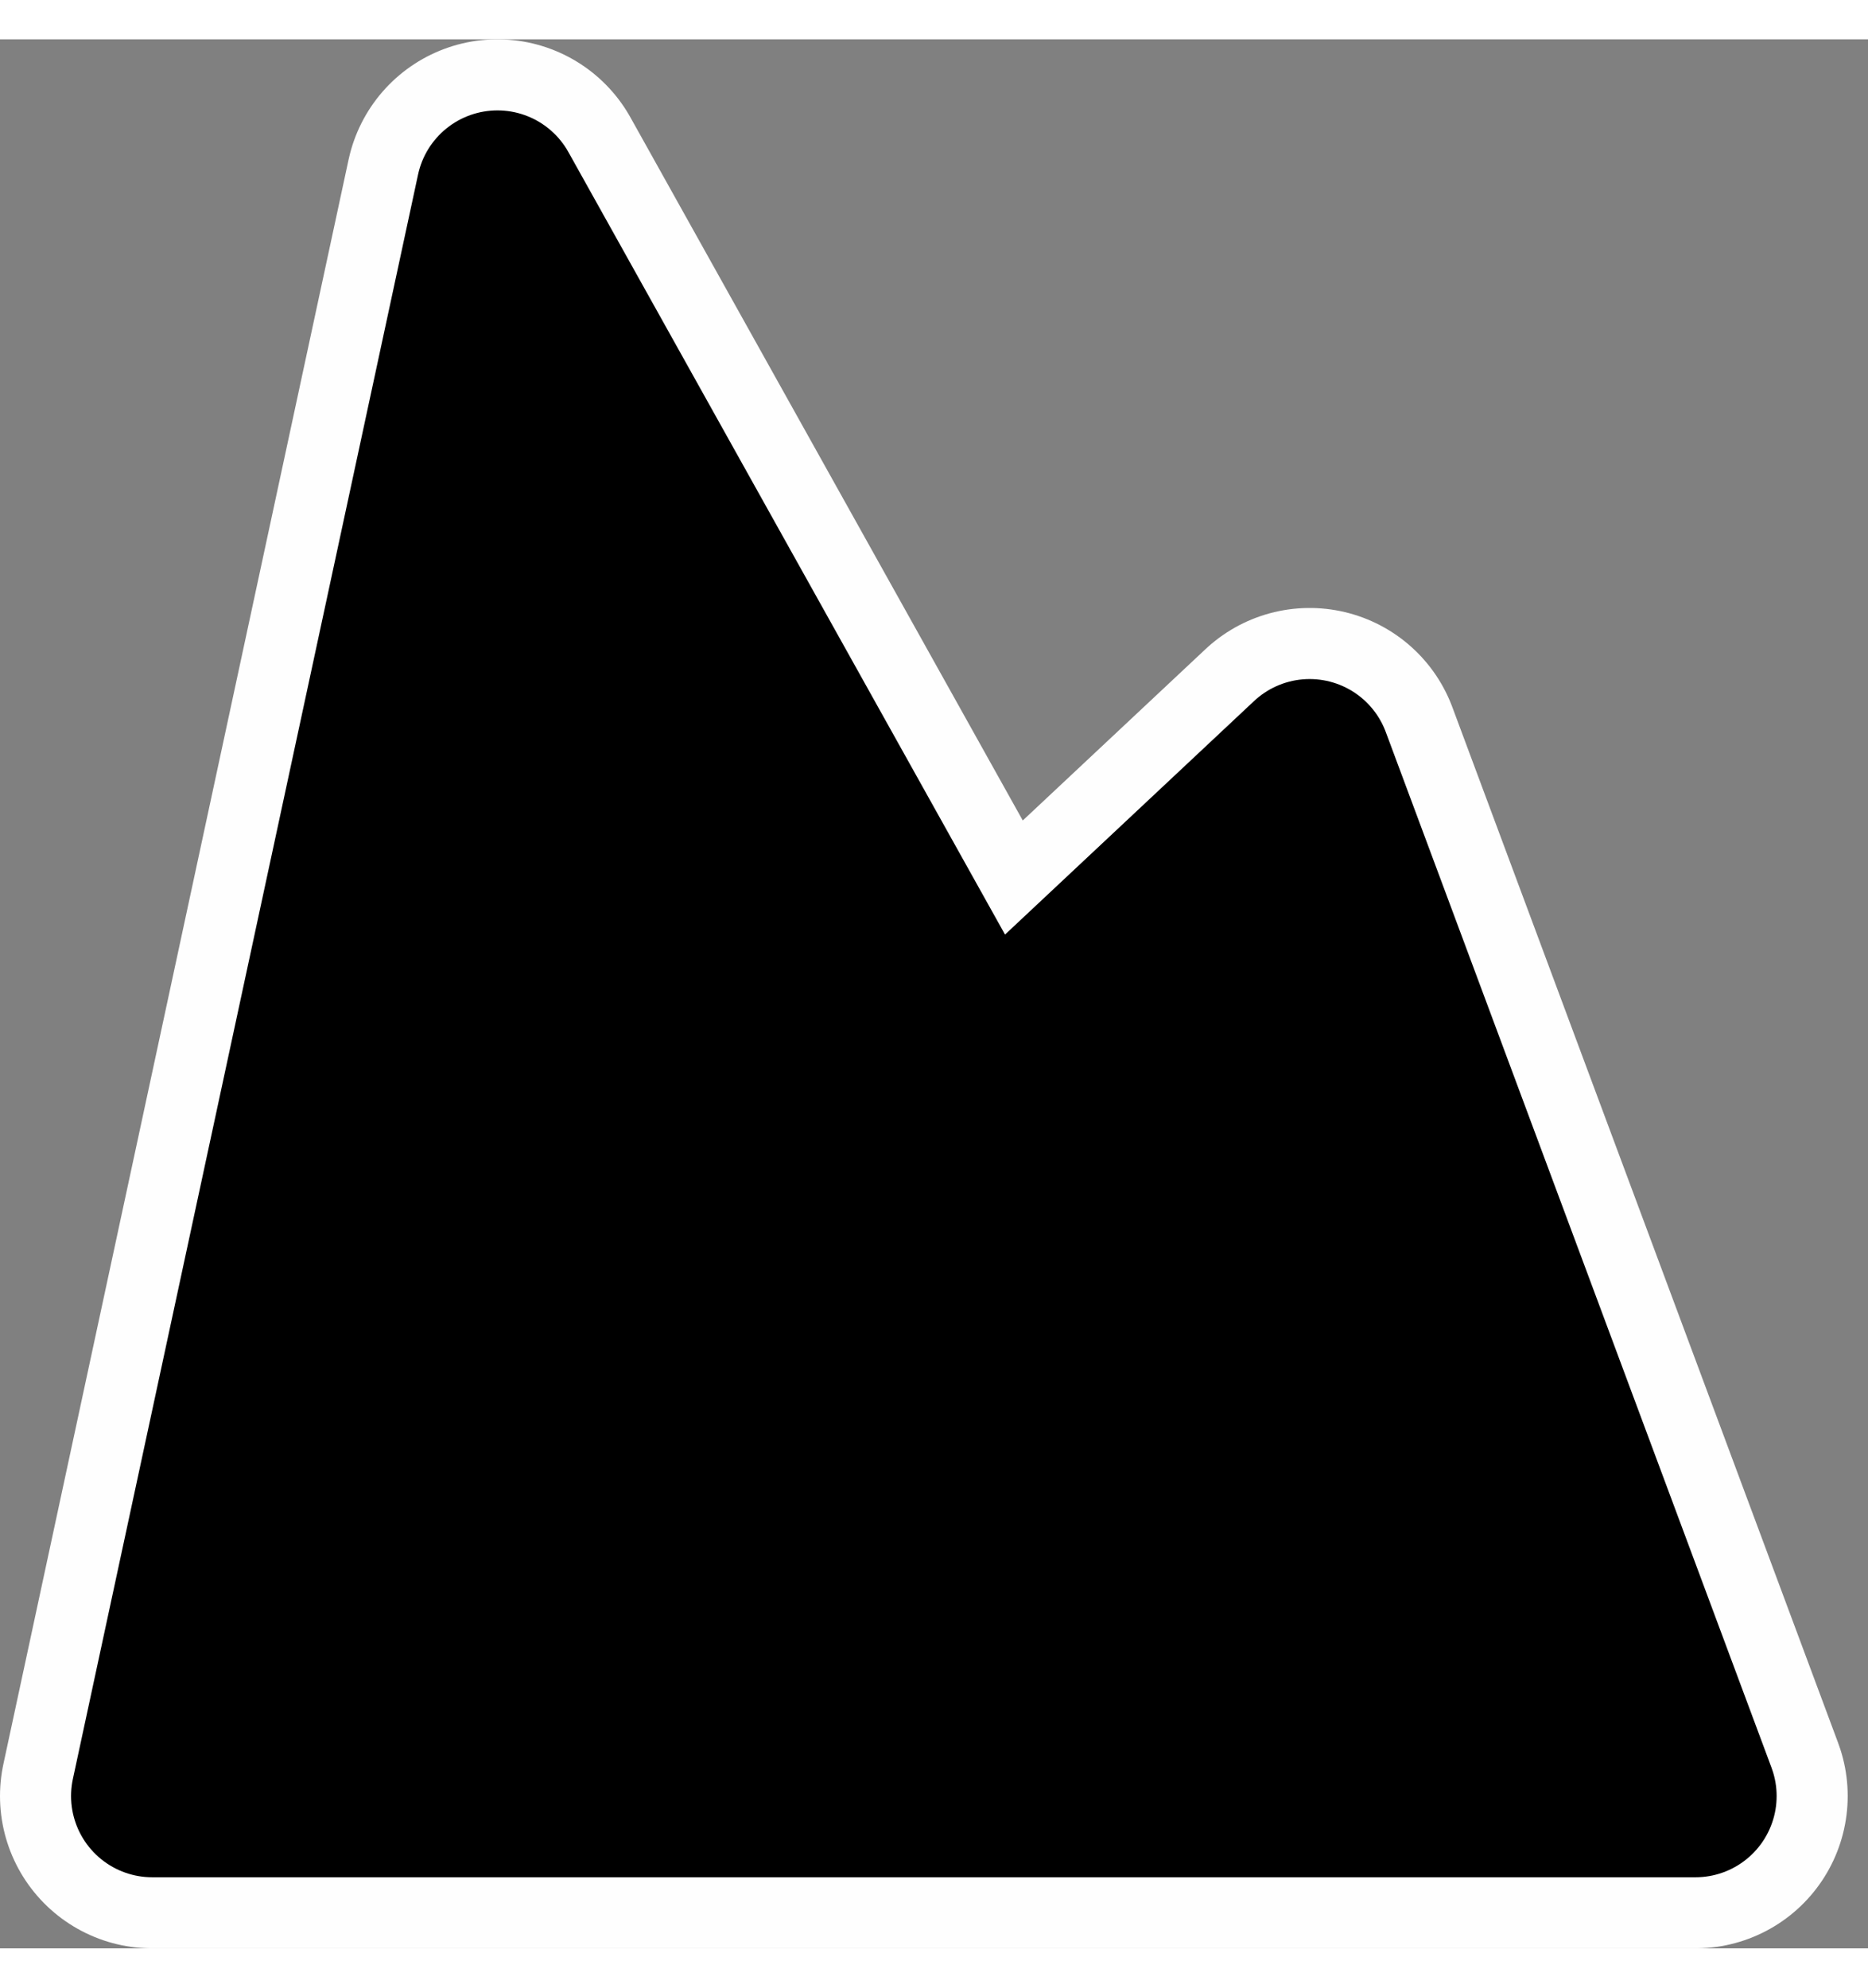 <?xml version="1.0" standalone="no"?>
<!-- Creator: fig2dev Version 3.2.7 -->
<!-- CreationDate: 2020-03-02 16:00:23 -->
<!-- Magnification: 7.87 -->
<svg	xmlns="http://www.w3.org/2000/svg"
	xmlns:xlink="http://www.w3.org/1999/xlink"
	width="47" height="50"
	viewBox="-44.5 -60.5 92 94">
<rect x="-44.5" y="-60.5" width="92" height="94" fill="#808080" stroke="none"/>
<g fill="none">
<!-- Line -->
<polygon points=" -37,26 -20,-53 4,-10 20,-25 39,26" fill="#fefefe"
	stroke="#fefefe" stroke-width="15px" stroke-linejoin="round" stroke-linecap="round"/>
<!-- Line -->
<polygon points=" -37,26 -20,-53 4,-10 20,-25 39,26" fill="#000000"
	stroke="#000000" stroke-width="8px" stroke-linejoin="round" stroke-linecap="round"/>
</g>
</svg>
